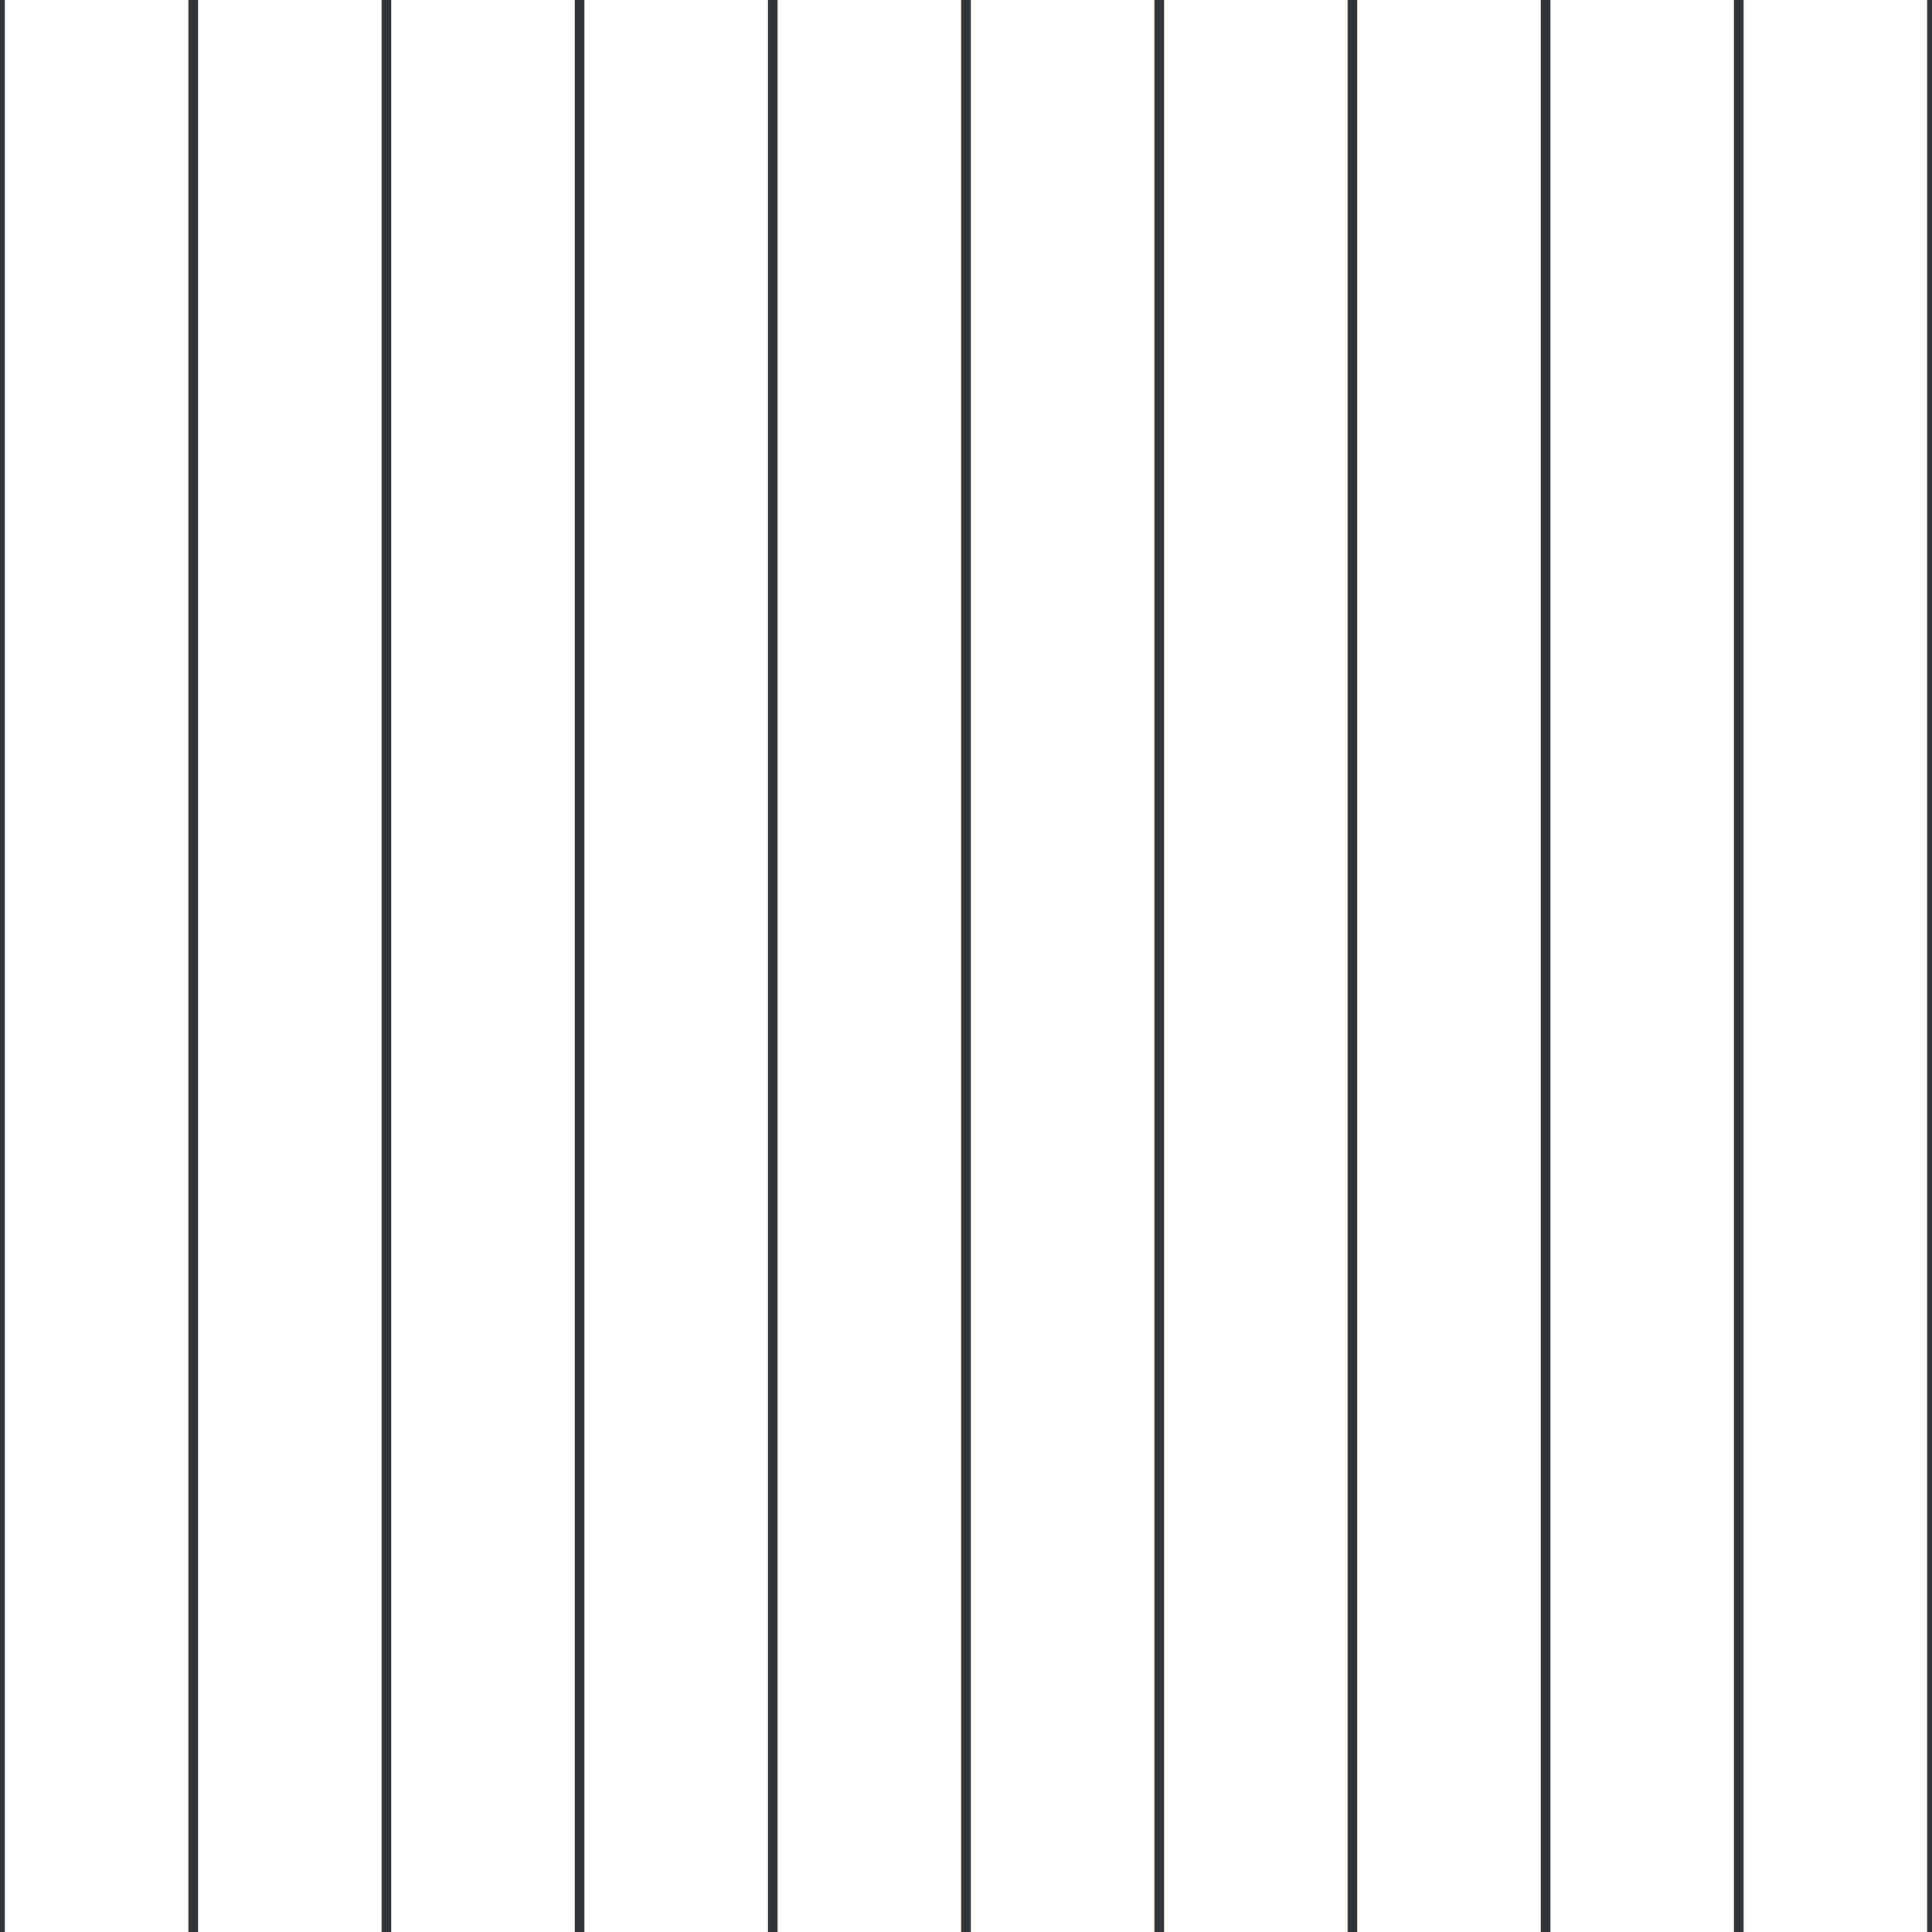 <?xml version='1.0' encoding='UTF-8'?>
<svg xmlns='http://www.w3.org/2000/svg' xmlns:xlink='http://www.w3.org/1999/xlink' style='isolation:isolate' viewBox='0 0 200 200' width='200' height='200'>
<line x1='0' y1='0' x2='0' y2='200' stroke-width='1' stroke='#313538' />
<line x1='20' y1='0' x2='20' y2='200' stroke-width='1' stroke='#313538' />
<line x1='40' y1='0' x2='40' y2='200' stroke-width='1' stroke='#313538' />
<line x1='60' y1='0' x2='60' y2='200' stroke-width='1' stroke='#313538' />
<line x1='80' y1='0' x2='80' y2='200' stroke-width='1' stroke='#313538' />
<line x1='100' y1='0' x2='100' y2='200' stroke-width='1' stroke='#313538' />
<line x1='120' y1='0' x2='120' y2='200' stroke-width='1' stroke='#313538' />
<line x1='140' y1='0' x2='140' y2='200' stroke-width='1' stroke='#313538' />
<line x1='160' y1='0' x2='160' y2='200' stroke-width='1' stroke='#313538' />
<line x1='180' y1='0' x2='180' y2='200' stroke-width='1' stroke='#313538' />
<line x1='200' y1='0' x2='200' y2='200' stroke-width='1' stroke='#313538' />
</svg>
